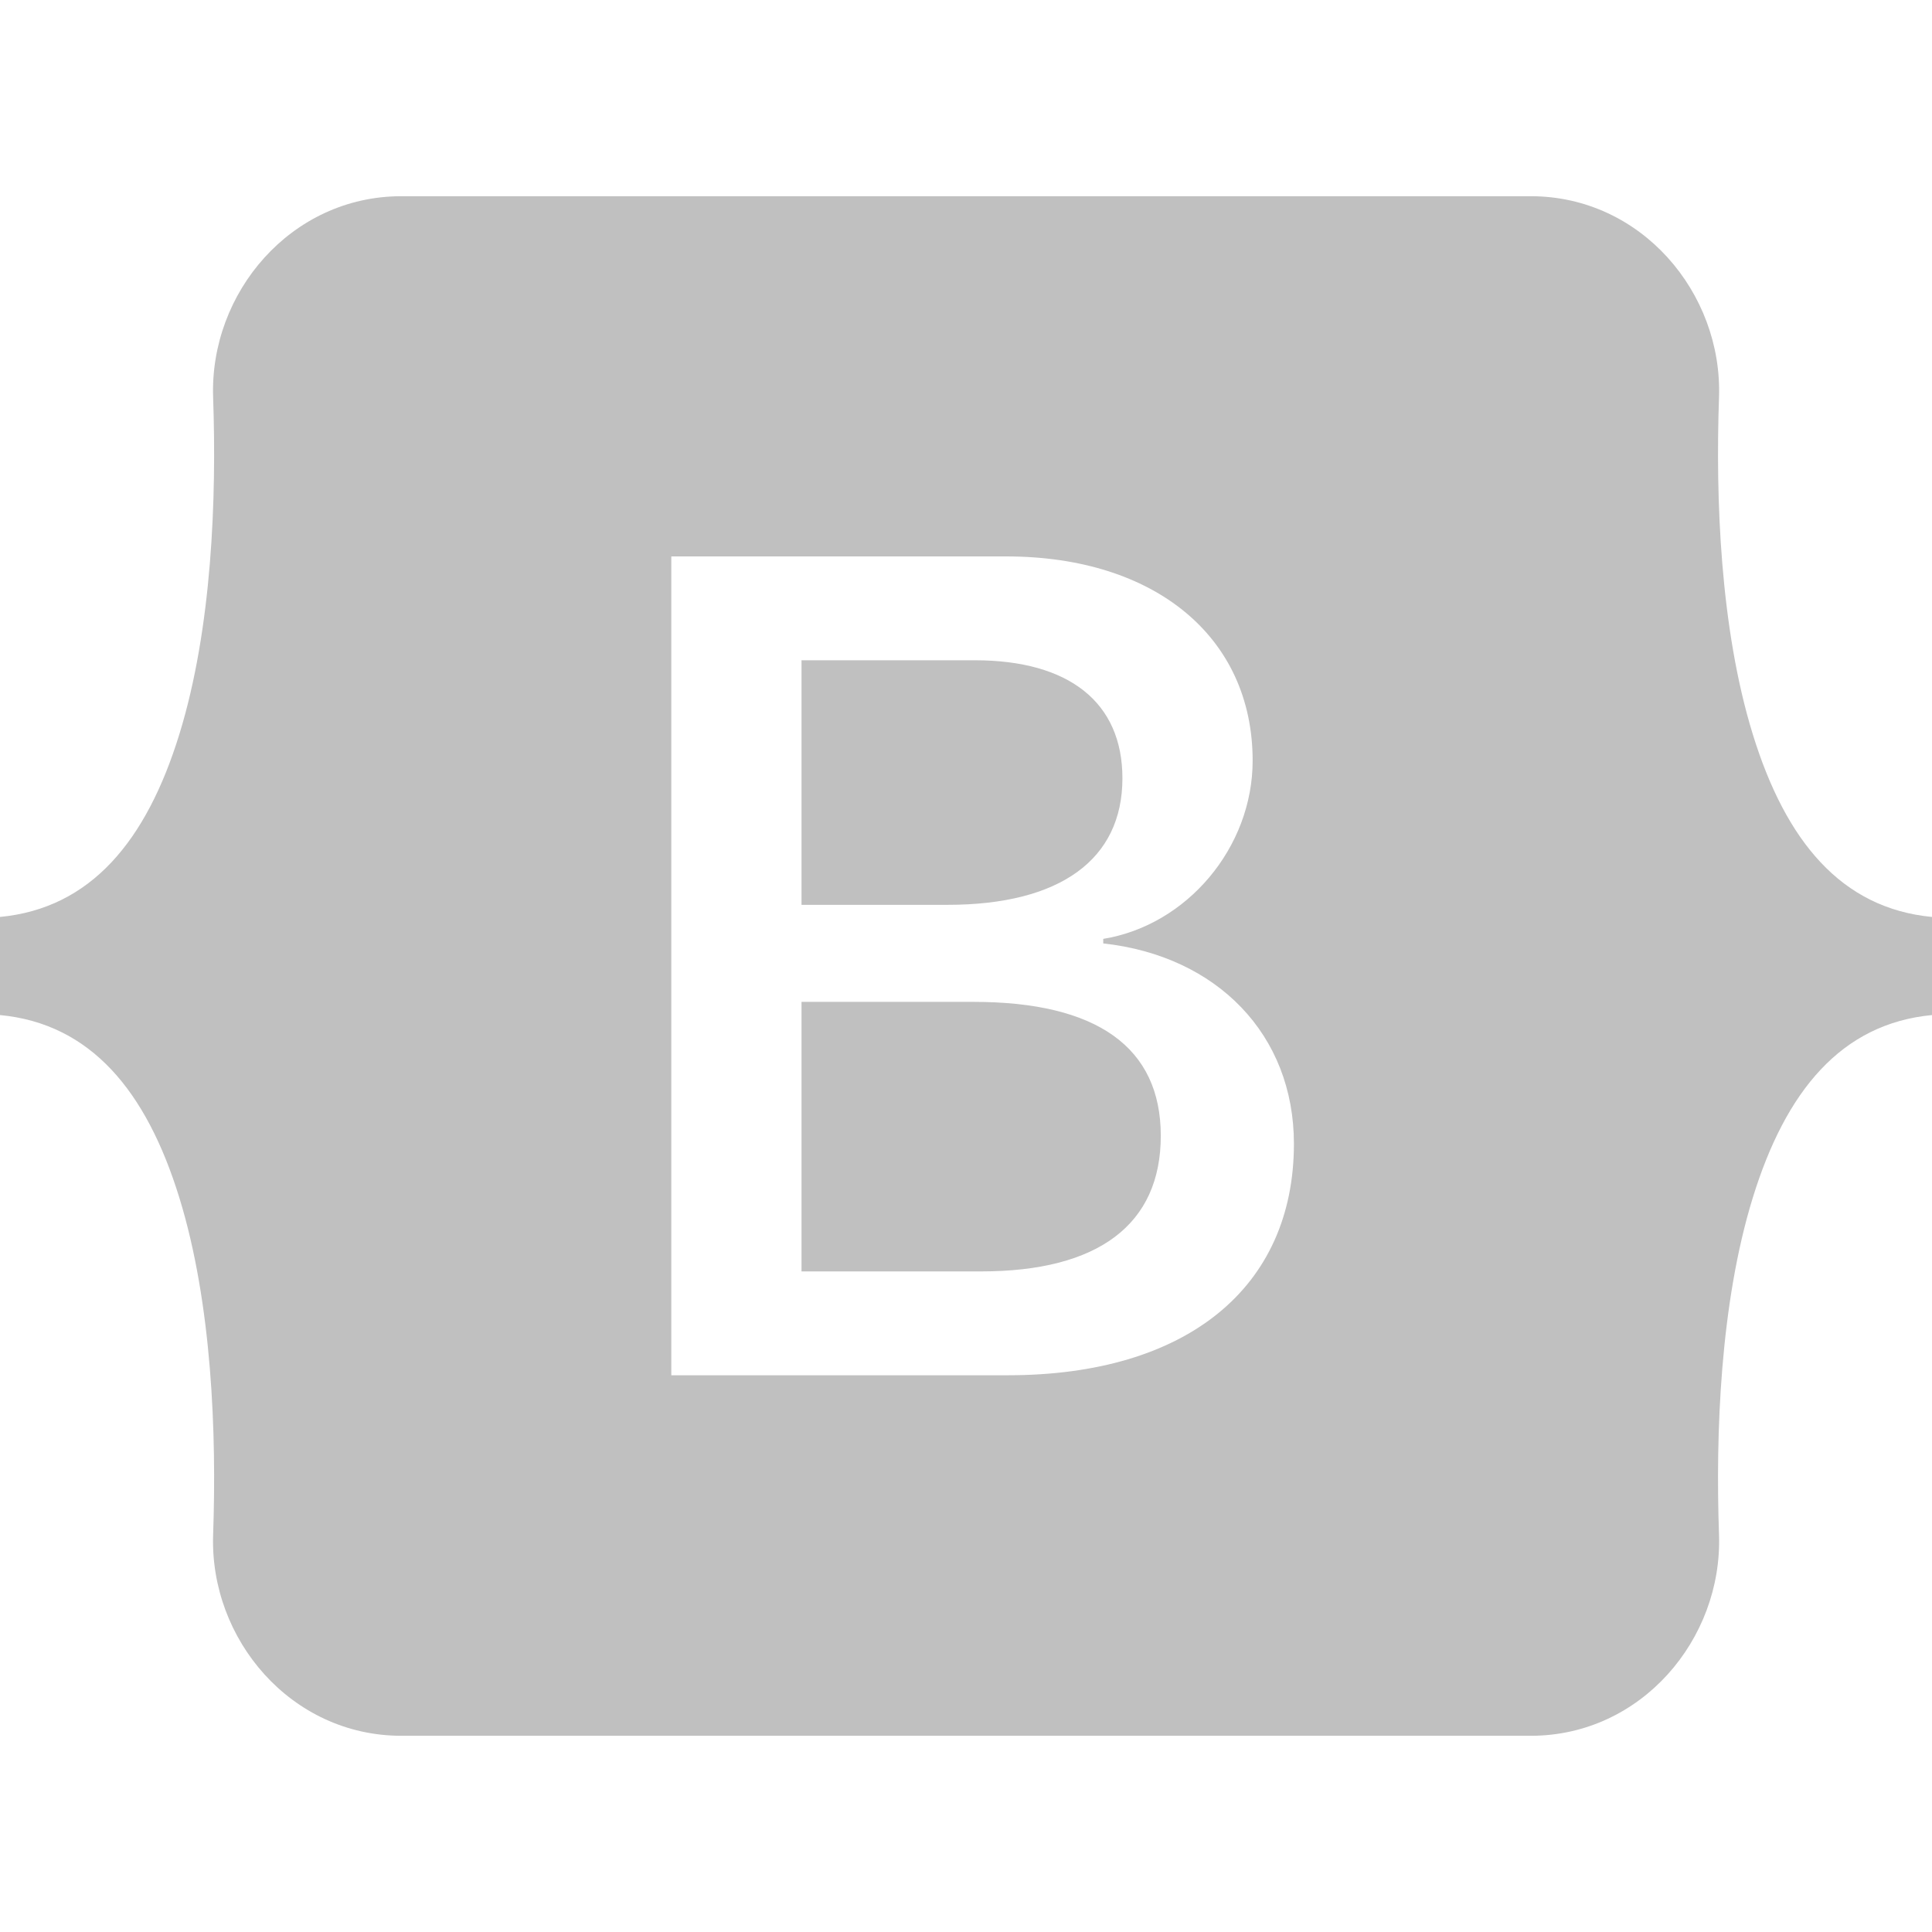 <?xml version="1.0" encoding="UTF-8"?>
<svg id="Layer_1" xmlns="http://www.w3.org/2000/svg" width="1024" height="1024" version="1.1" viewBox="0 0 1024 1024">
  <!-- Generator: Adobe Illustrator 29.6.1, SVG Export Plug-In . SVG Version: 2.1.1 Build 9)  -->
  <path d="M112.962,210.64c-1.932-55.48,41.294-106.64,99.722-106.64h598.706c58.428,0,101.654,51.16,99.722,106.64-1.856,53.294.554,122.33,17.928,178.62,17.43,56.464,46.822,92.154,94.96,96.74v52c-48.138,4.586-77.53,40.276-94.96,96.74-17.374,56.29-19.784,125.326-17.928,178.622,1.932,55.478-41.294,106.638-99.722,106.638H212.684c-58.428,0-101.654-51.16-99.72-106.638,1.854-53.296-.556-122.332-17.932-178.622C77.604,578.276,48.14,542.586,0,538v-52c48.138-4.586,77.604-40.276,95.032-96.74,17.376-56.29,19.786-125.326,17.93-178.62h0ZM534.206,728.914c94.594,0,151.596-46.316,151.596-122.71,0-57.746-40.672-99.552-101.064-106.17v-2.406c44.37-7.218,79.188-48.422,79.188-94.438,0-65.566-51.764-108.276-130.644-108.276h-177.48v434h178.404ZM424.822,349.954h91.822c49.916,0,78.262,22.256,78.262,62.558,0,43.01-32.968,67.07-92.744,67.07h-77.34v-129.628h0ZM424.822,673.876v-142.862h91.204c65.322,0,99.216,24.06,99.216,70.98s-32.968,71.882-95.21,71.882h-95.21Z" fill="silver" data-split="true"/>
</svg>